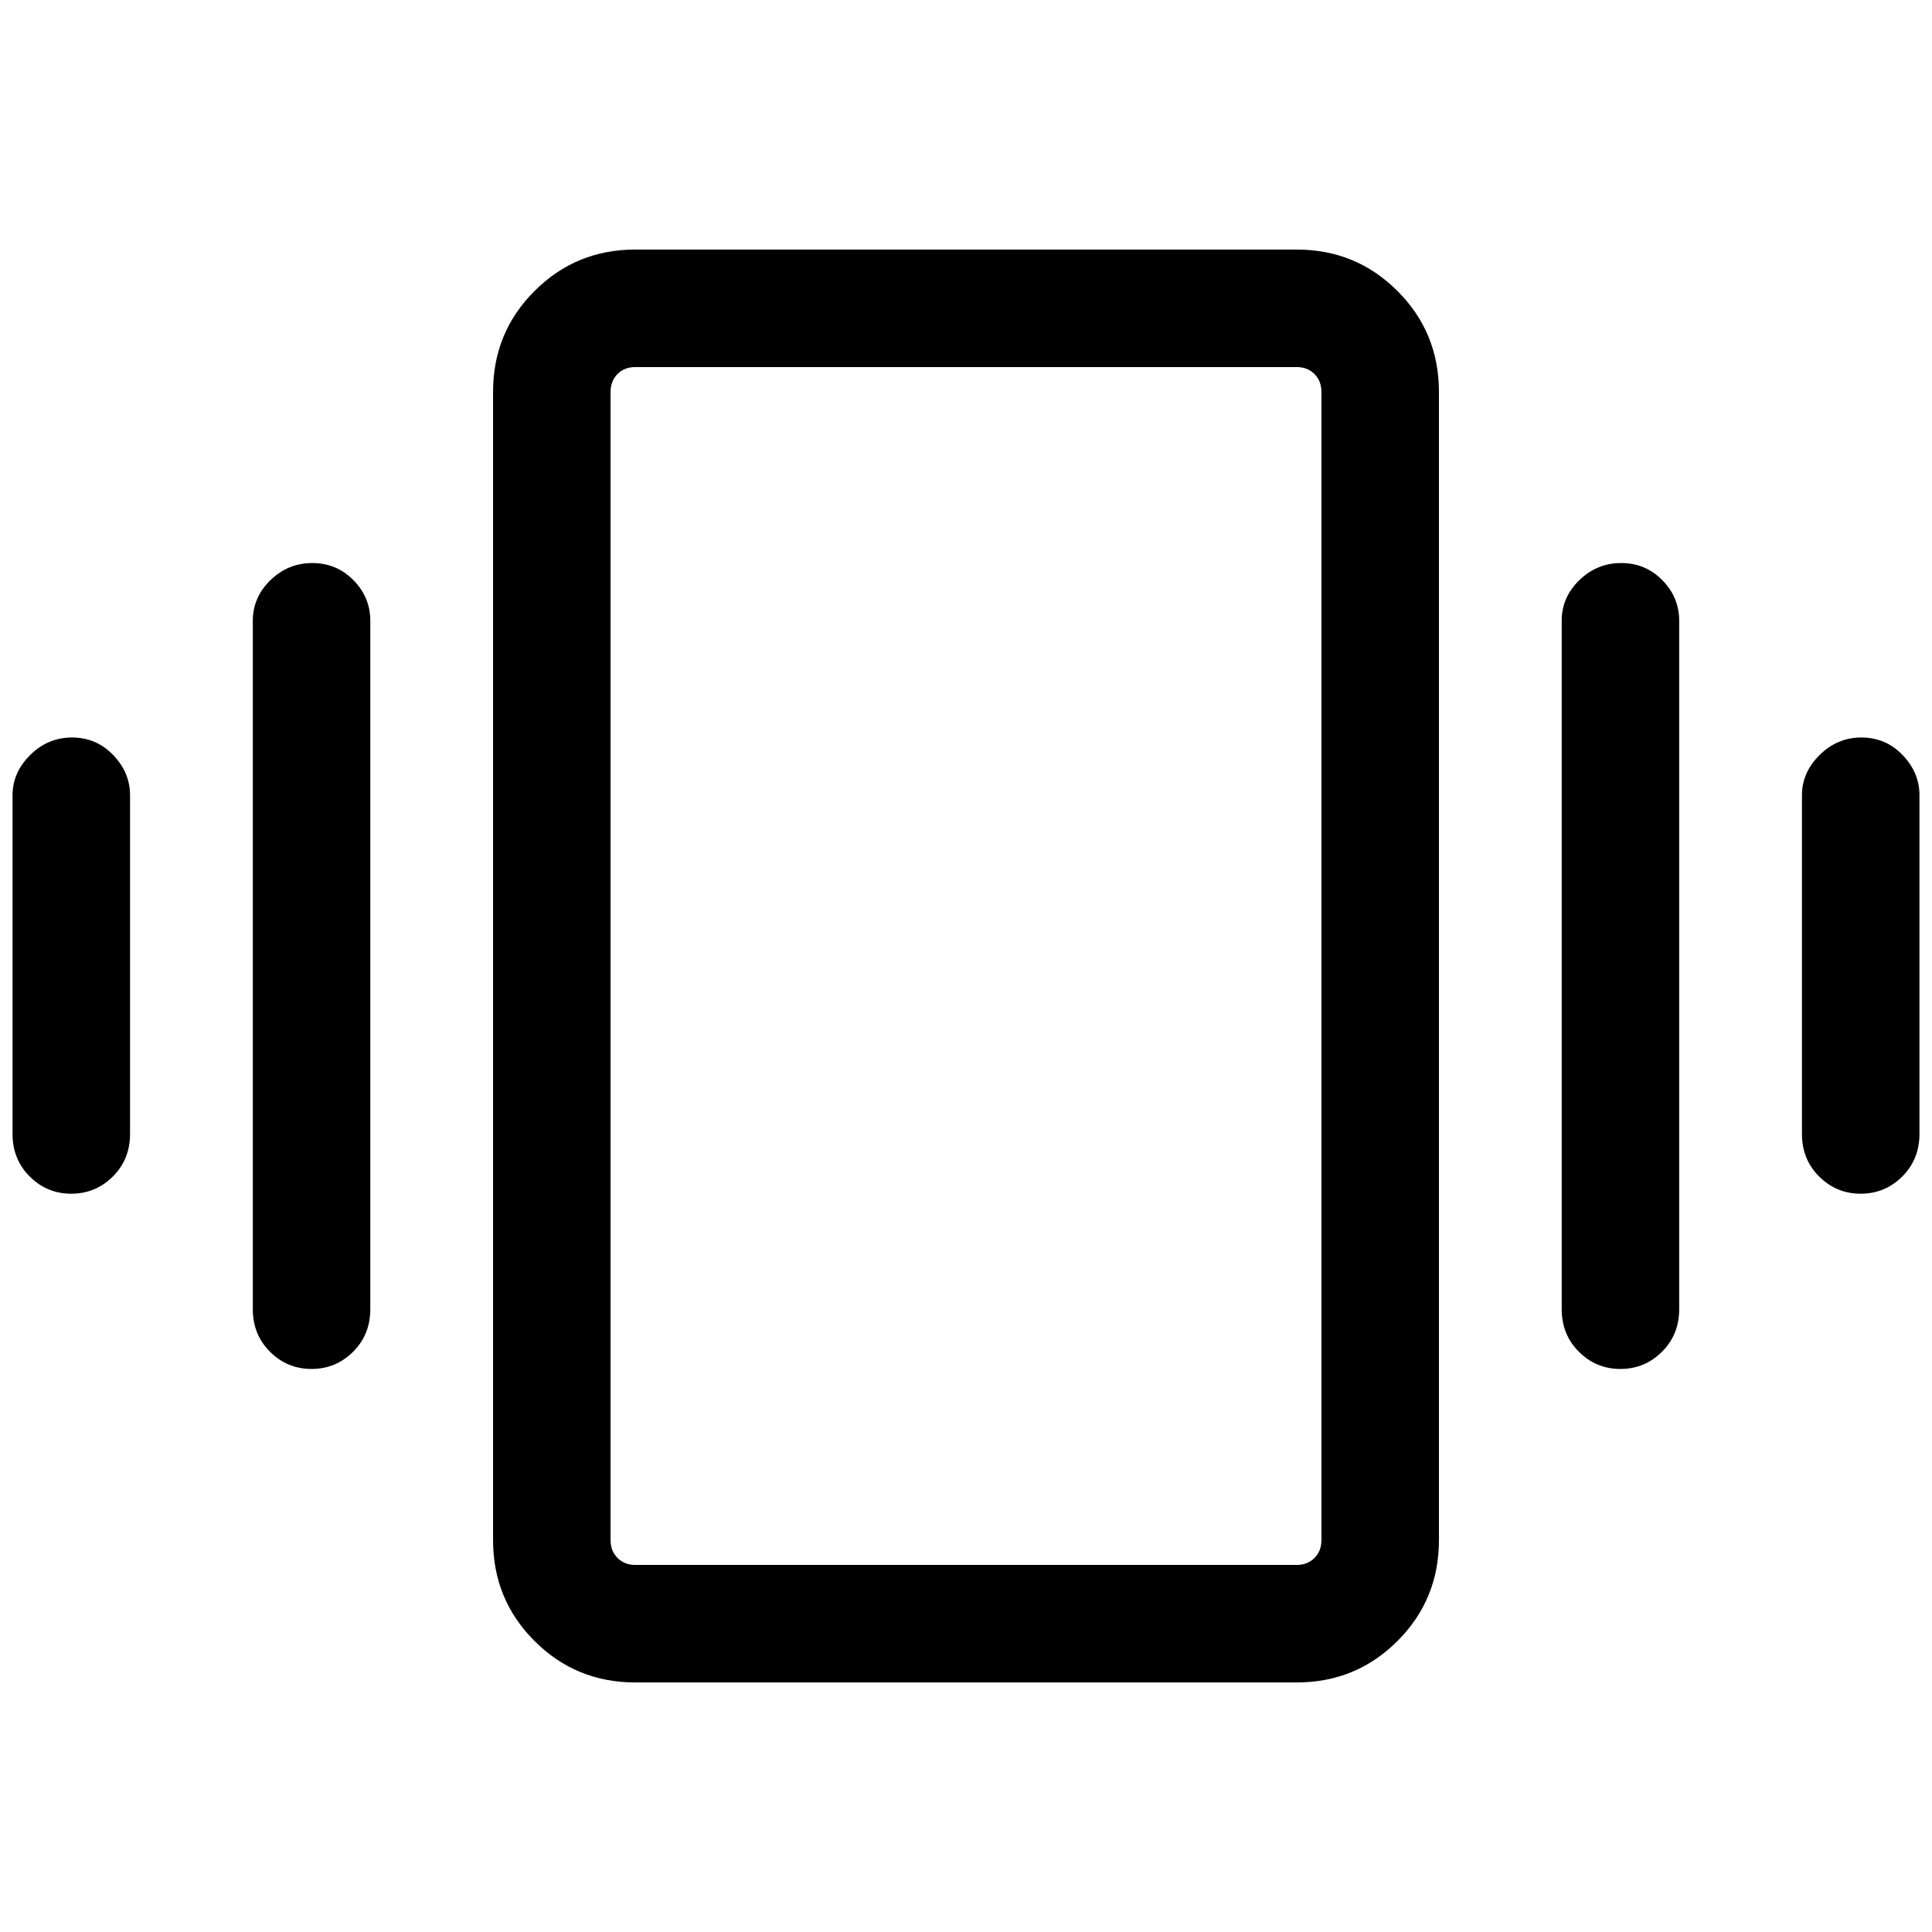 <svg xmlns="http://www.w3.org/2000/svg" height="48" viewBox="0 -960 960 960" width="48"><path d="M35.8-593.54q12.05 0 20.43 8.7 8.39 8.7 8.39 19.99v168.31q0 12.65-8.58 21.17-8.58 8.52-20.63 8.52-12.04 0-20.61-8.52t-8.57-21.17v-168.31q0-11.29 8.77-19.99 8.76-8.7 20.8-8.7Zm119.39-86.69q12.04 0 20.43 8.51 8.38 8.51 8.38 20.18v342.08q0 12.64-8.58 21.17-8.58 8.52-20.62 8.52-12.05 0-20.61-8.52-8.57-8.53-8.57-21.17v-342.08q0-11.67 8.76-20.18 8.77-8.51 20.81-8.51Zm769.77 86.69q12.04 0 20.42 8.7 8.39 8.7 8.39 19.99v168.31q0 12.65-8.58 21.17-8.58 8.52-20.63 8.52-12.04 0-20.61-8.52t-8.57-21.17v-168.31q0-11.29 8.77-19.99 8.76-8.7 20.81-8.7Zm-119.39-86.69q12.04 0 20.43 8.51 8.38 8.51 8.38 20.18v342.08q0 12.64-8.58 21.17-8.58 8.52-20.62 8.52-12.04 0-20.61-8.52-8.57-8.53-8.57-21.17v-342.08q0-11.67 8.76-20.18 8.77-8.51 20.81-8.51ZM315.69-124q-29.5 0-50.09-20.6-20.6-20.59-20.6-50.09v-570.62q0-29.5 20.6-50.09 20.59-20.6 50.09-20.6h328.62q29.5 0 50.09 20.6 20.6 20.59 20.6 50.09v570.62q0 29.5-20.6 50.09-20.59 20.6-50.09 20.6H315.69Zm0-58.39h328.62q5.38 0 8.84-3.46t3.46-8.84v-570.62q0-5.38-3.46-8.84t-8.84-3.46H315.69q-5.38 0-8.84 3.46t-3.46 8.84v570.62q0 5.38 3.46 8.84t8.84 3.46Zm-12.3 0v-595.22 595.22Z"/></svg>